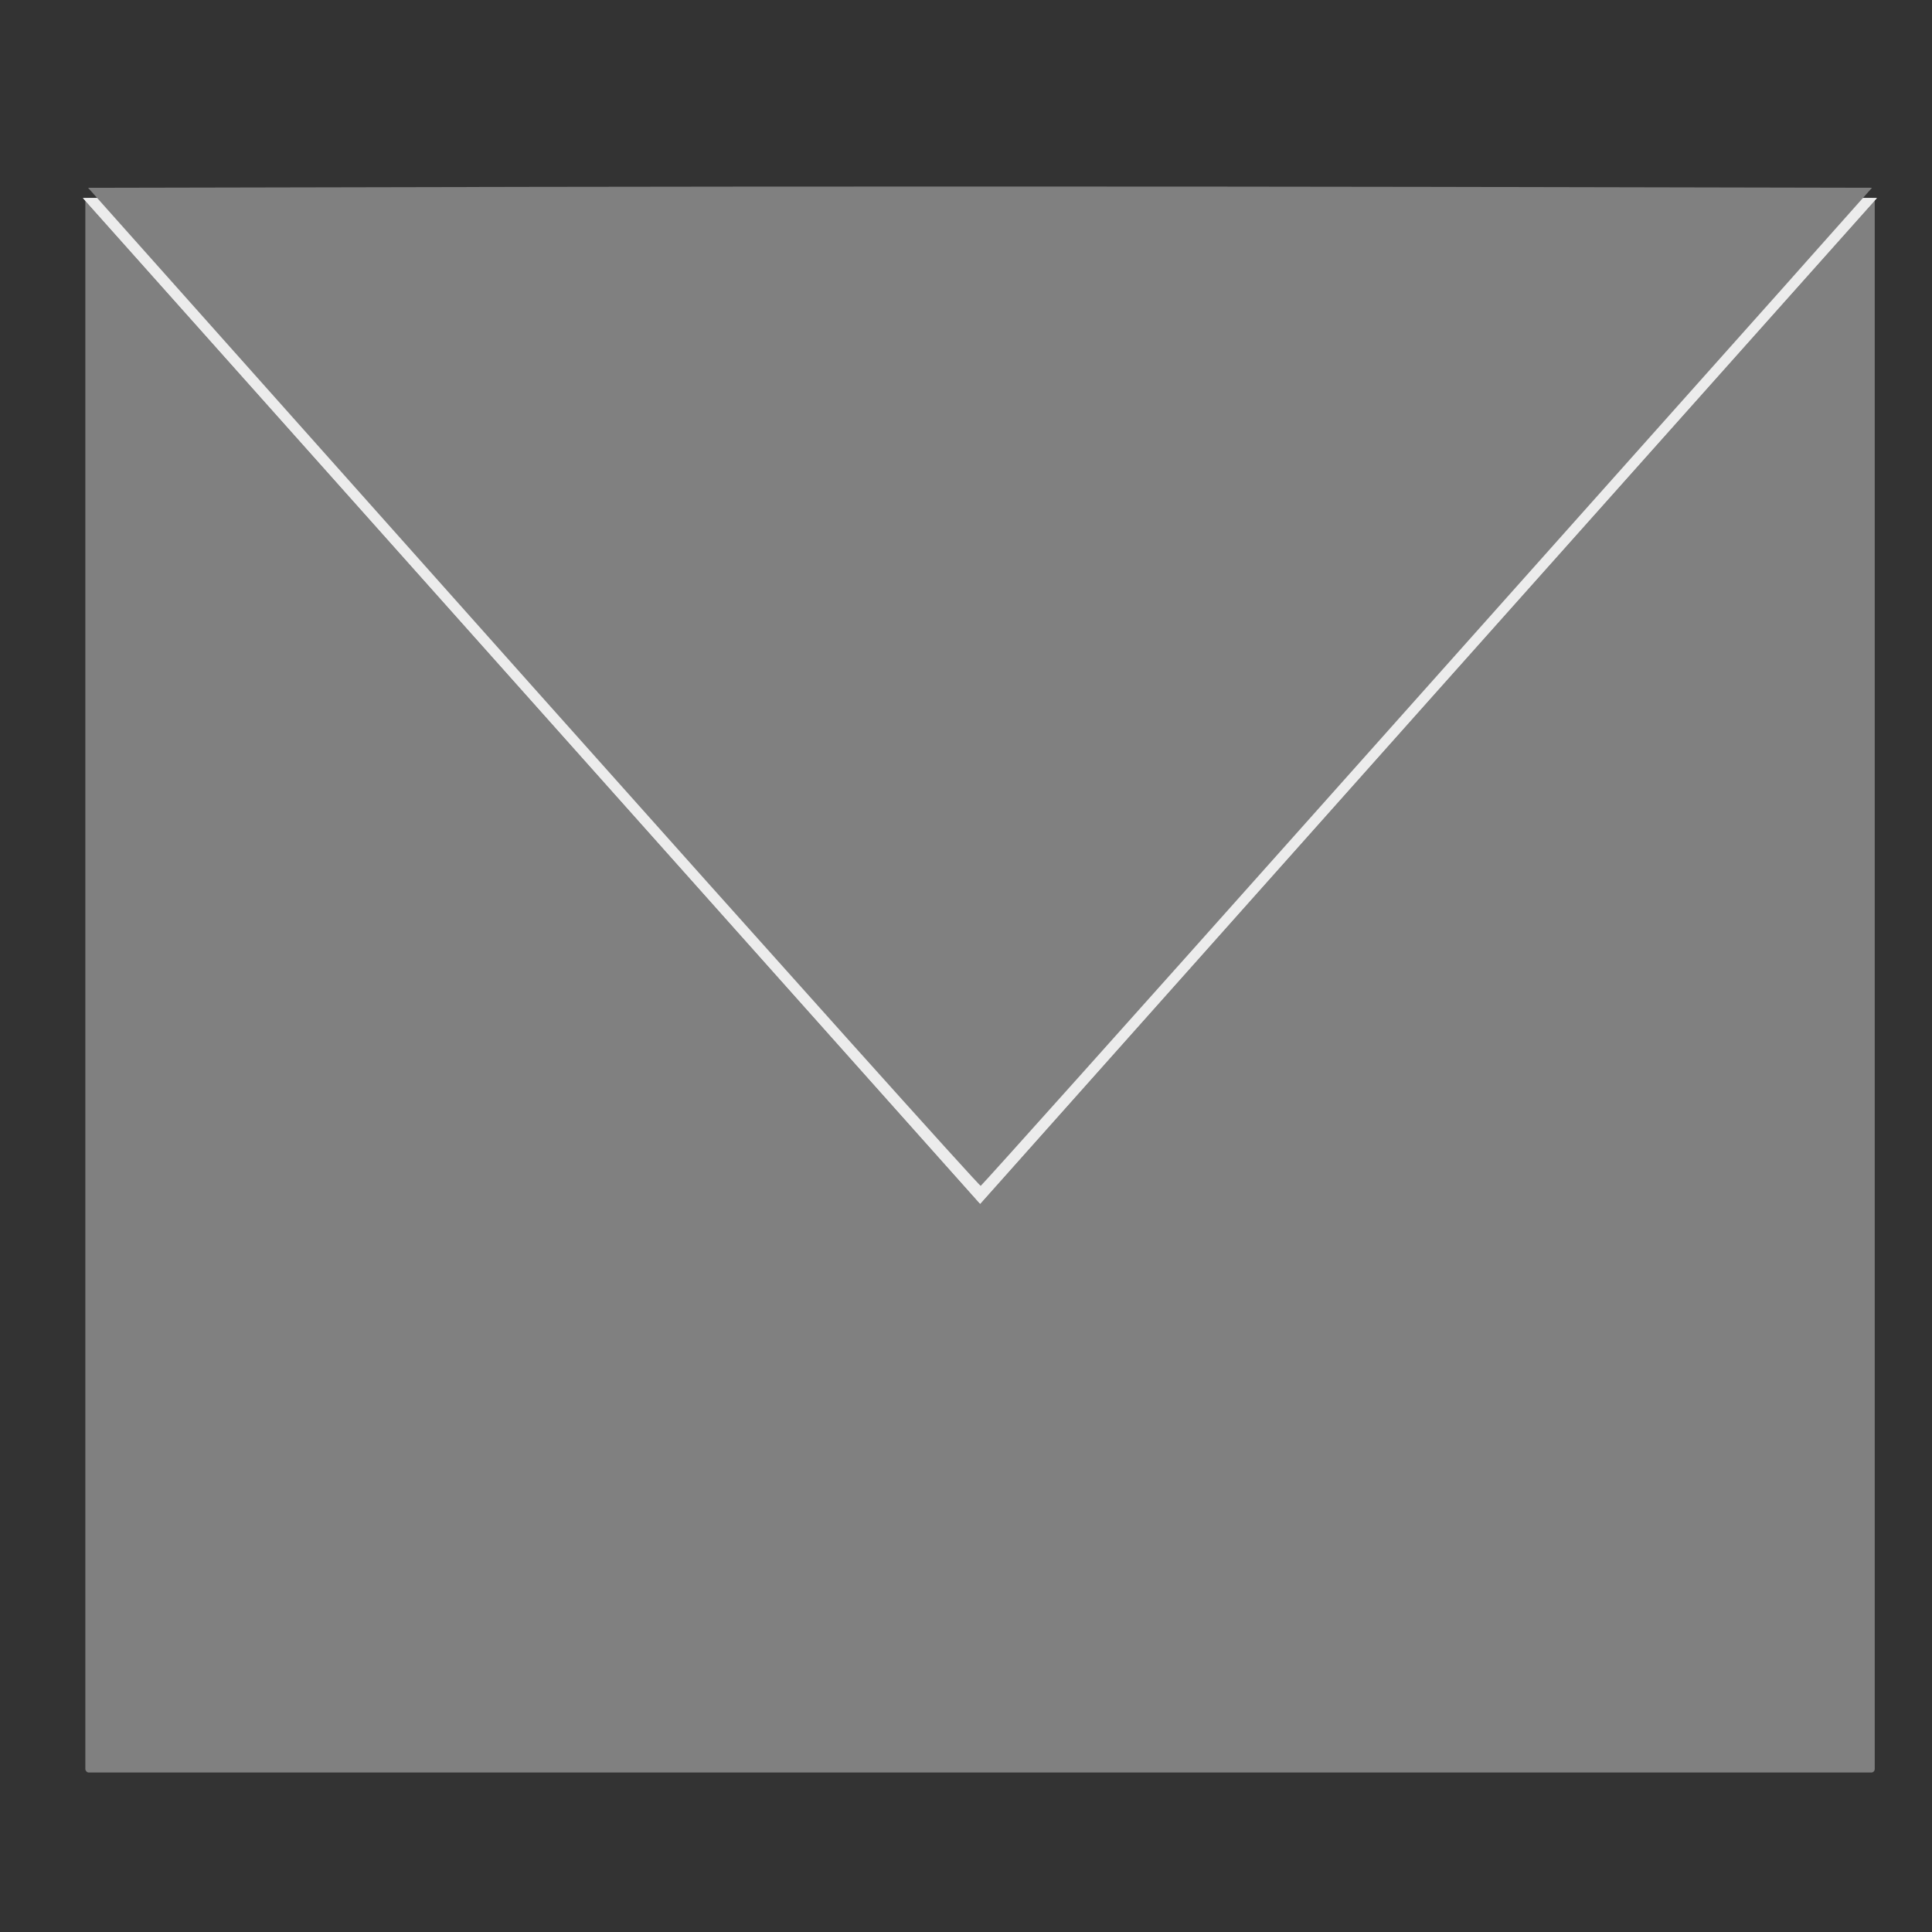 <?xml version="1.0" encoding="UTF-8" standalone="no"?>
<!-- Created with Inkscape (http://www.inkscape.org/) -->

<svg
   width="16"
   height="16"
   viewBox="0 0 8.467 8.467"
   version="1.1"
   id="svg11405"
   inkscape:version="1.2.2 (732a01da63, 2022-12-09)"
   sodipodi:docname="contacto.svg"
   xmlns:inkscape="http://www.inkscape.org/namespaces/inkscape"
   xmlns:sodipodi="http://sodipodi.sourceforge.net/DTD/sodipodi-0.dtd"
   xmlns:xlink="http://www.w3.org/1999/xlink"
   xmlns="http://www.w3.org/2000/svg"
   xmlns:svg="http://www.w3.org/2000/svg">
  <rect x="0" y="0" width="8.467" height="8.467" fill="#333333" stroke="none"/>
  <sodipodi:namedview
     id="namedview11407"
     pagecolor="#ffffff"
     bordercolor="#000000"
     borderopacity="0.25"
     inkscape:showpageshadow="2"
     inkscape:pageopacity="0.0"
     inkscape:pagecheckerboard="true"
     inkscape:deskcolor="#d1d1d1"
     inkscape:document-units="px"
     showgrid="false"
     inkscape:zoom="17.678304"
     inkscape:cx="19.345747"
     inkscape:cy="14.198194"
     inkscape:window-width="1920"
     inkscape:window-height="1057"
     inkscape:window-x="1912"
     inkscape:window-y="-8"
     inkscape:window-maximized="1"
     inkscape:current-layer="layer1" />
  <defs
     id="defs11402" />
  <g
     inkscape:label="Capa 1"
     inkscape:groupmode="layer"
     id="layer1">
    <rect
       style="fill:gray;stroke-width:0"
       id="rect11637"
       width="7.842"
       height="6.9"
       x="0.374"
       y="0.868"
       ry="0.015" />
    <path
       sodipodi:type="star"
       style="fill:#ececec;stroke-width:0"
       id="path11639"
       inkscape:flatsided="false"
       sodipodi:sides="3"
       sodipodi:cx="0.47892982"
       sodipodi:cy="1.0027592"
       sodipodi:r1="4.5348663"
       sodipodi:r2="2.2674334"
       sodipodi:arg1="1.5707963"
       sodipodi:arg2="2.6179939"
       inkscape:rounded="0"
       inkscape:randomized="0"
       d="m 0.479,5.538 -1.964,-3.401 -1.964,-3.401 3.927,-4e-7 3.927,1e-7 -1.964,3.401 z"
       inkscape:transform-center-y="0.73470268"
       transform="matrix(1.001,0,0,0.648,3.816,1.687)" />
    <use
       x="0"
       y="0"
       xlink:href="#path11639"
       inkscape:transform-center-y="0.73470268"
       id="use11814"
       style="fill:gray" />
    <path
       style="fill:gray;stroke-width:0"
       d="M 2.337,3.012 0.386,0.823 2.341,0.819 c 1.075,-0.002 2.834,-0.002 3.909,0 L 8.204,0.823 7.937,1.123 C 7.791,1.288 7.565,1.54 7.437,1.684 7.309,1.828 6.552,2.676 5.755,3.57 4.959,4.463 4.303,5.195 4.298,5.197 4.292,5.199 3.41,4.215 2.337,3.012 Z"
       id="path11816" />
  </g>
</svg>
